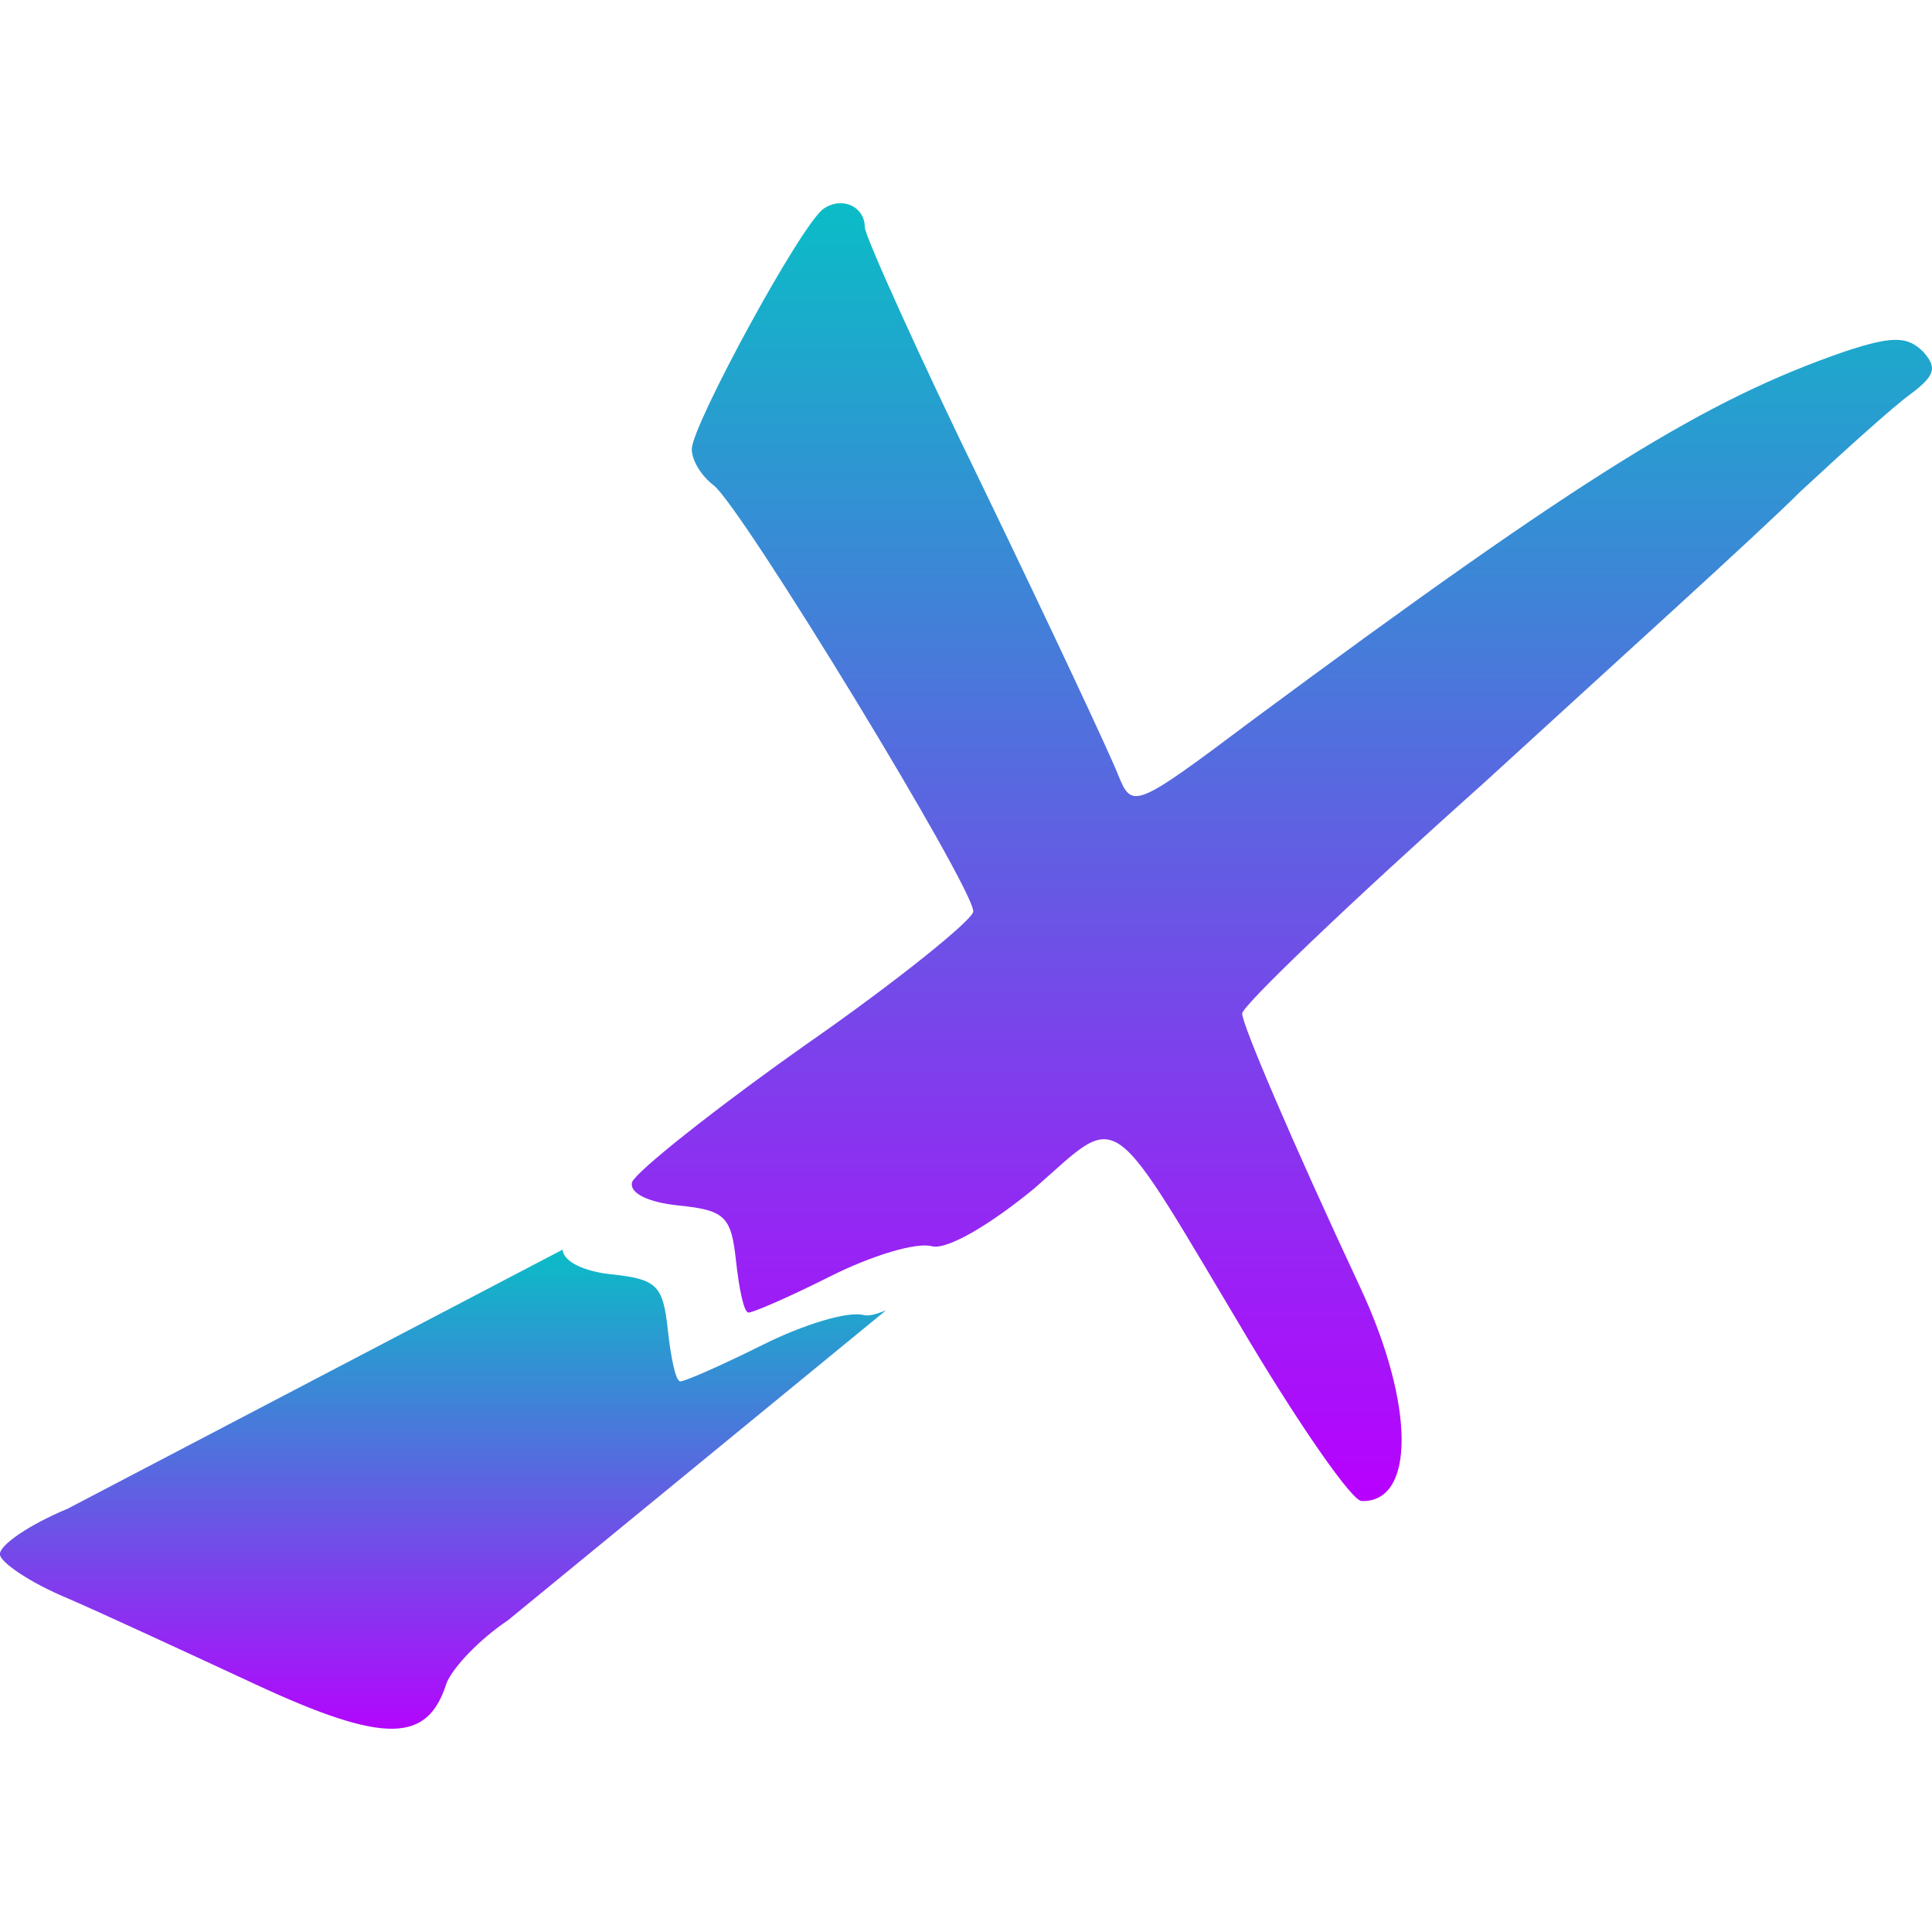 <?xml version="1.0" encoding="UTF-8" standalone="no"?>
<svg
   version="1.0"
   width="16pt"
   height="16pt"
   viewBox="0 0 16 16"
   preserveAspectRatio="xMidYMid"
   id="svg2"
   xml:space="preserve"
   xmlns:xlink="http://www.w3.org/1999/xlink"
   xmlns="http://www.w3.org/2000/svg"
   xmlns:svg="http://www.w3.org/2000/svg"
   xmlns:rdf="http://www.w3.org/1999/02/22-rdf-syntax-ns#"
   xmlns:cc="http://creativecommons.org/ns#"
   xmlns:dc="http://purl.org/dc/elements/1.1/">
  <defs>
    <style id="current-color-scheme" type="text/css">
      .ColorScheme-Text { color: #0abdc6; } .ColorScheme-Highlight { color:#5294e2; }
    </style>
    <linearGradient id="arrongin" x1="0%" x2="0%" y1="0%" y2="100%">
      <stop offset="0%" style="stop-color:#dd9b44; stop-opacity:1"/>
      <stop offset="100%" style="stop-color:#ad6c16; stop-opacity:1"/>
    </linearGradient>
    <linearGradient id="aurora" x1="0%" x2="0%" y1="0%" y2="100%">
      <stop offset="0%" style="stop-color:#09D4DF; stop-opacity:1"/>
      <stop offset="100%" style="stop-color:#9269F4; stop-opacity:1"/>
    </linearGradient>
    <linearGradient id="cyberneon" x1="0%" x2="0%" y1="0%" y2="100%">
      <stop offset="0" style="stop-color:#0abdc6; stop-opacity:1"/>
      <stop offset="1" style="stop-color:#ea00d9; stop-opacity:1"/>
    </linearGradient>
    <linearGradient id="fitdance" x1="0%" x2="0%" y1="0%" y2="100%">
      <stop offset="0%" style="stop-color:#1AD6AB; stop-opacity:1"/>
      <stop offset="100%" style="stop-color:#329DB6; stop-opacity:1"/>
    </linearGradient>
    <linearGradient id="oomox" x1="0%" x2="0%" y1="0%" y2="100%">
      <stop offset="0%" style="stop-color:#0abdc6; stop-opacity:1"/>
      <stop offset="100%" style="stop-color:#b800ff; stop-opacity:1"/>
    </linearGradient>
    <linearGradient id="rainblue" x1="0%" x2="0%" y1="0%" y2="100%">
      <stop offset="0%" style="stop-color:#00F260; stop-opacity:1"/>
      <stop offset="100%" style="stop-color:#0575E6; stop-opacity:1"/>
    </linearGradient>
    <linearGradient id="sunrise" x1="0%" x2="0%" y1="0%" y2="100%">
      <stop offset="0%" style="stop-color: #FF8501; stop-opacity:1"/>
      <stop offset="100%" style="stop-color: #FFCB01; stop-opacity:1"/>
    </linearGradient>
    <linearGradient id="telinkrin" x1="0%" x2="0%" y1="0%" y2="100%">
      <stop offset="0%" style="stop-color: #b2ced6; stop-opacity:1"/>
      <stop offset="100%" style="stop-color: #6da5b7; stop-opacity:1"/>
    </linearGradient>
    <linearGradient id="60spsycho" x1="0%" x2="0%" y1="0%" y2="100%">
      <stop offset="0%" style="stop-color: #df5940; stop-opacity:1"/>
      <stop offset="25%" style="stop-color: #d8d15f; stop-opacity:1"/>
      <stop offset="50%" style="stop-color: #e9882a; stop-opacity:1"/>
      <stop offset="100%" style="stop-color: #279362; stop-opacity:1"/>
    </linearGradient>
    <linearGradient id="90ssummer" x1="0%" x2="0%" y1="0%" y2="100%">
      <stop offset="0%" style="stop-color: #f618c7; stop-opacity:1"/>
      <stop offset="20%" style="stop-color: #94ffab; stop-opacity:1"/>
      <stop offset="50%" style="stop-color: #fbfd54; stop-opacity:1"/>
      <stop offset="100%" style="stop-color: #0f83ae; stop-opacity:1"/>
    </linearGradient>
    </defs>
    <path
     d="M 6.823,1.727 C 6.641,1.844 5.729,3.524 5.729,3.72 c 0,0.091 0.078,0.221 0.182,0.3 0.234,0.182 2.162,3.347 2.149,3.529 0,0.065 -0.625,0.573 -1.393,1.107 -0.755,0.534 -1.393,1.042 -1.432,1.133 -0.026,0.091 0.13,0.169 0.391,0.195 0.378,0.039 0.43,0.091 0.469,0.456 0.026,0.234 0.065,0.43 0.104,0.43 0.039,0 0.339,-0.13 0.677,-0.3 C 7.214,10.4 7.592,10.283 7.722,10.322 7.852,10.348 8.204,10.14 8.568,9.84 9.298,9.202 9.154,9.111 10.352,11.116 c 0.43,0.716 0.846,1.315 0.925,1.315 0.443,0.013 0.443,-0.794 -0.013,-1.771 -0.56,-1.198 -0.977,-2.175 -0.977,-2.266 0,-0.065 0.899,-0.925 1.992,-1.901 1.081,-0.99 2.279,-2.071 2.631,-2.422 0.365,-0.339 0.768,-0.703 0.912,-0.807 0.208,-0.156 0.221,-0.221 0.104,-0.352 -0.13,-0.13 -0.26,-0.13 -0.651,0 -1.133,0.391 -2.136,1.003 -4.896,3.047 C 9.389,6.702 9.376,6.702 9.259,6.415 9.193,6.246 8.699,5.191 8.152,4.058 7.605,2.938 7.162,1.949 7.162,1.883 c 0,-0.169 -0.182,-0.26 -0.339,-0.156 z"
     id="path_upper_part"
     class="ColorScheme-Text"
     style="stroke-width:0.013;fill:url(#oomox)" />
    <path
     id="path_lower_part"
     class="ColorScheme-Text"
     style="fill:url(#oomox);fill-opacity:1;stroke-width:0.013"
     d="m 4.661,10.348 -4.102,2.147 c -0.313,0.13 -0.56,0.298 -0.56,0.376 0,0.065 0.247,0.235 0.56,0.365 0.3,0.13 1.003,0.456 1.563,0.716 1.068,0.495 1.42,0.482 1.576,-0.013 0.052,-0.13 0.274,-0.364 0.508,-0.52 l 3.132,-2.568 c -0.076,0.032 -0.14,0.049 -0.18,0.041 -0.13,-0.039 -0.508,0.078 -0.847,0.248 -0.339,0.169 -0.638,0.3 -0.677,0.3 -0.039,0 -0.078,-0.196 -0.104,-0.431 -0.039,-0.365 -0.091,-0.416 -0.469,-0.456 -0.222,-0.022 -0.401,-0.107 -0.401,-0.206 z" />
</svg>
